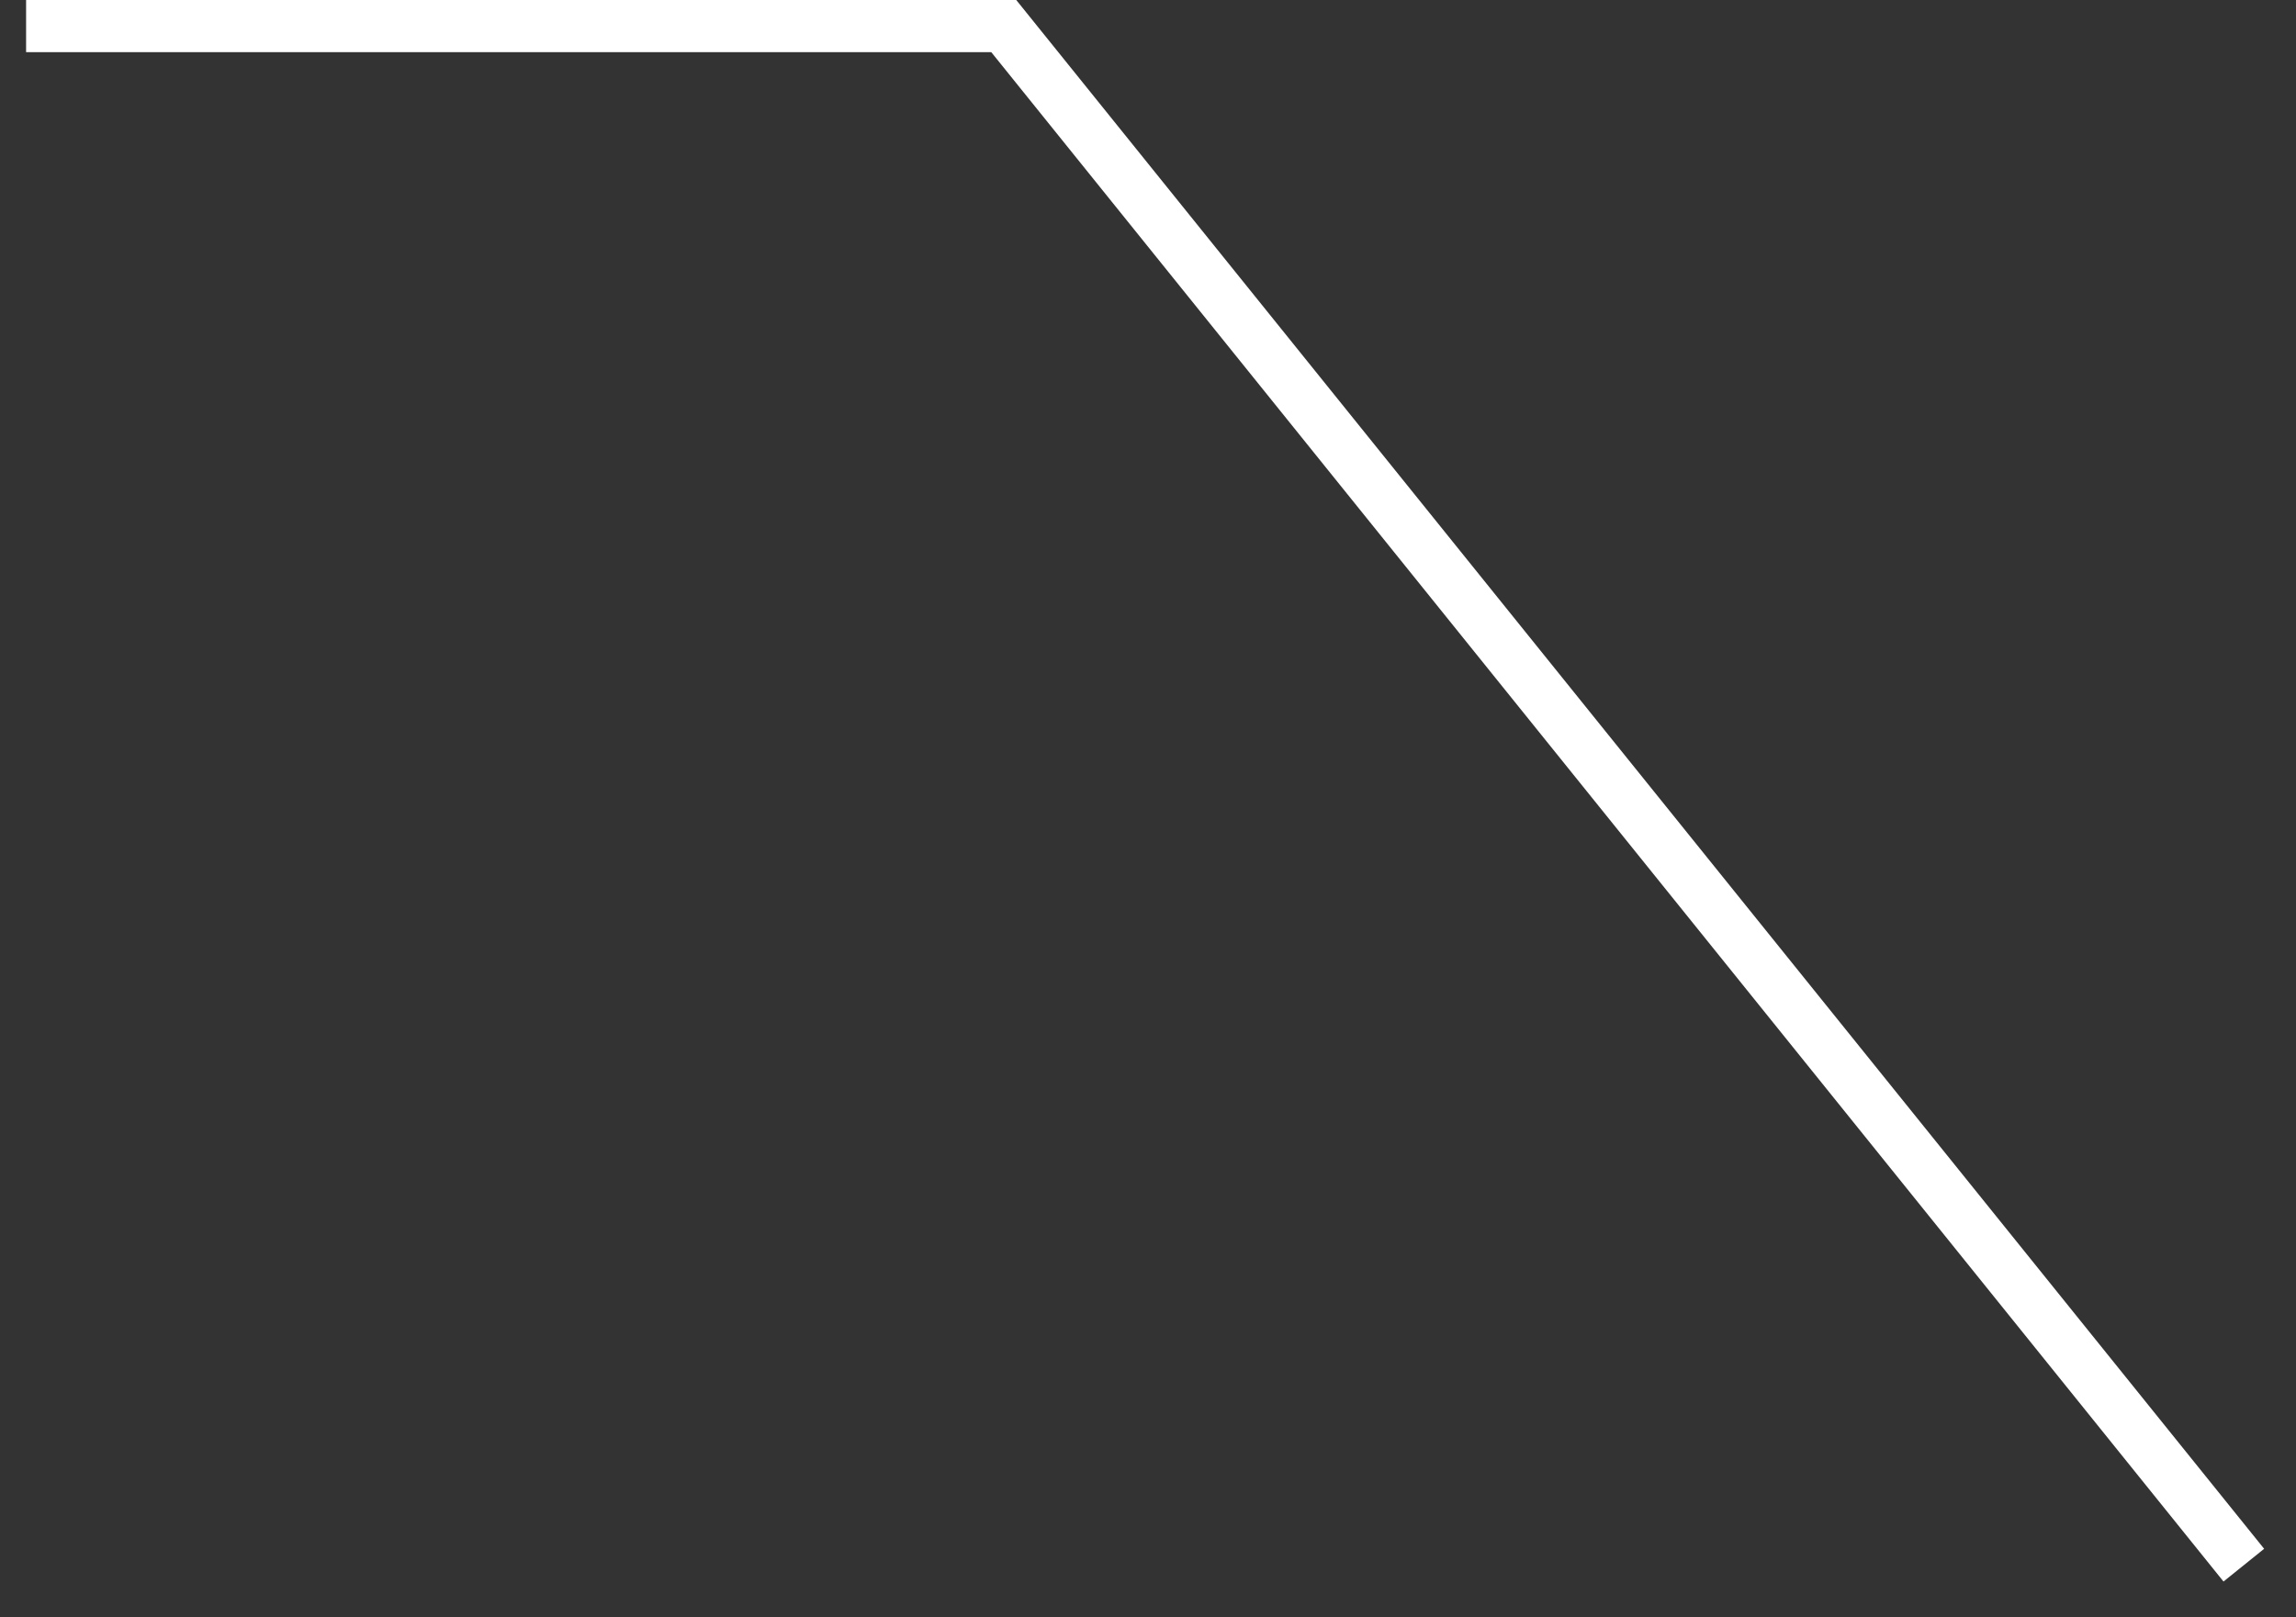 ﻿<?xml version="1.0" encoding="utf-8"?>
<svg version="1.1" xmlns:xlink="http://www.w3.org/1999/xlink" width="88px" height="62px" xmlns="http://www.w3.org/2000/svg">
  <rect width="100%" height="100%" fill="#333333" stroke="none"/>
  <g transform="matrix(1 0 0 1 -708 -168 )">
    <path d="M 0 0  C 0 0  37.472 0  37.472 0  C 37.472 0  85 59  85 59  " stroke-width="2" stroke="#ffffff" fill="none" transform="matrix(1 0 0 1 709 169 )" />
  </g>
</svg>
